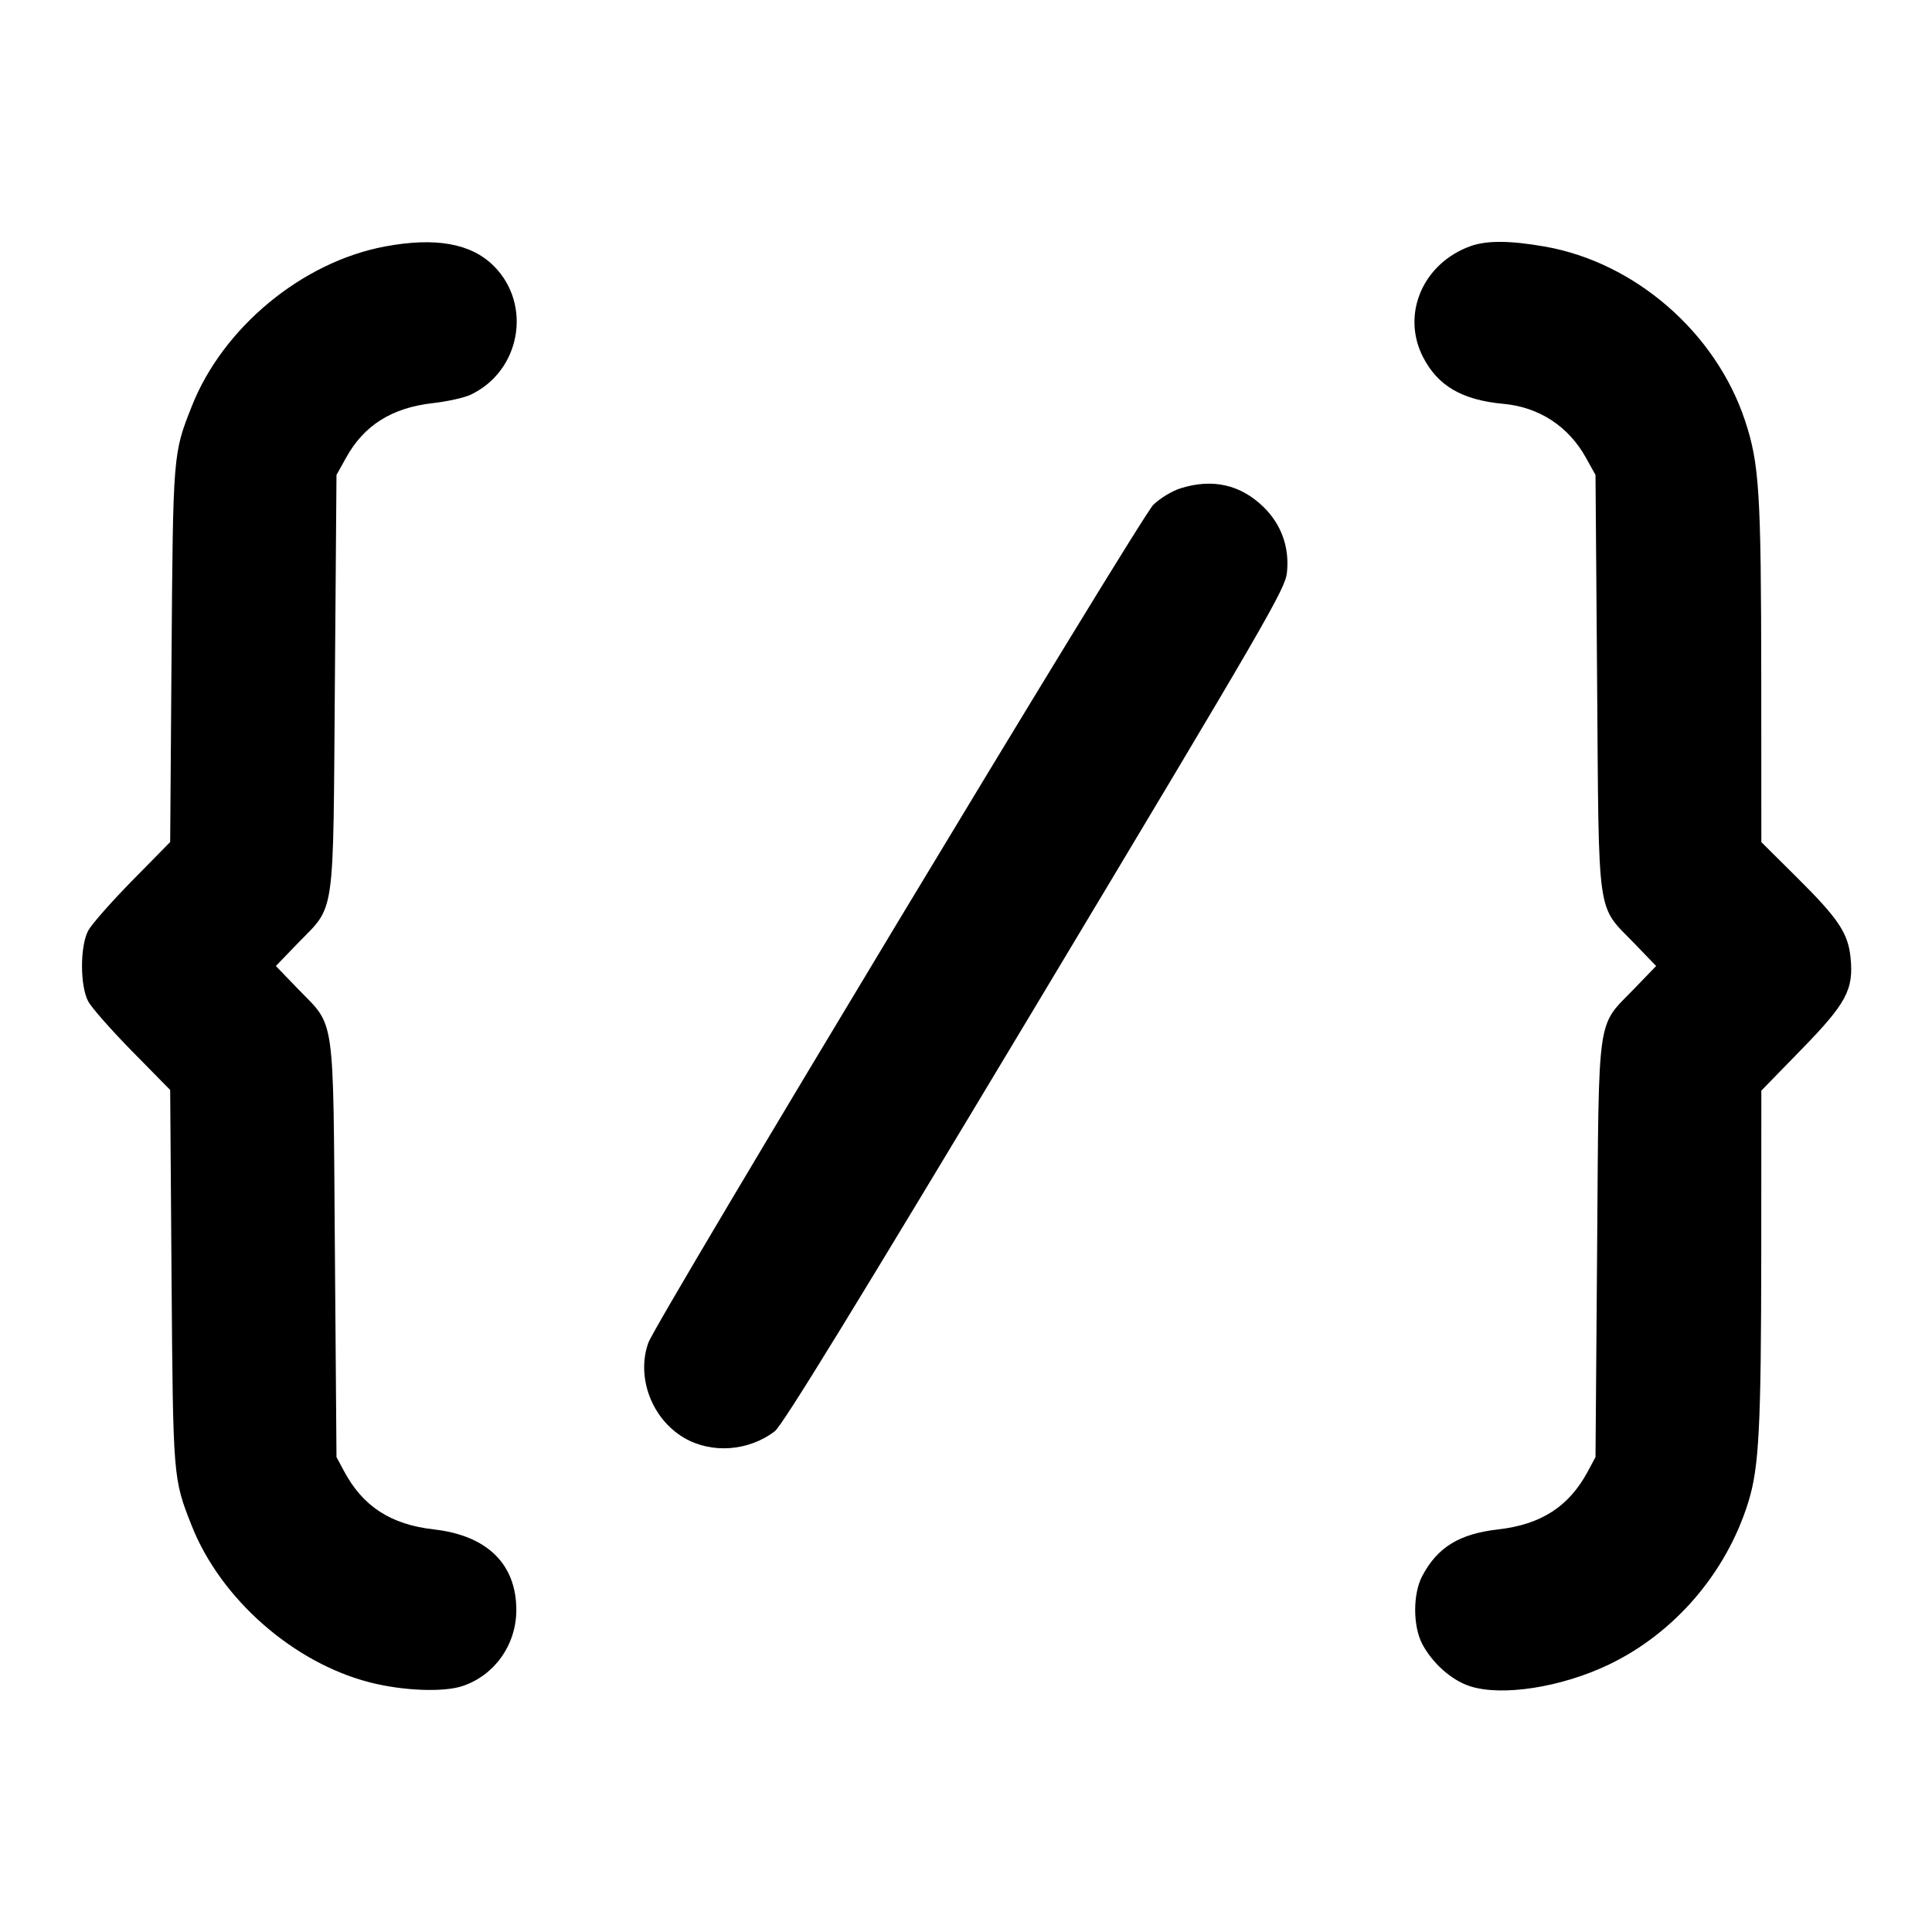 <svg width="24" height="24" viewBox="0 0 24 24" fill="none" xmlns="http://www.w3.org/2000/svg"><path d="M4.781 3.062 C 3.753 3.255,2.770 4.068,2.384 5.043 C 2.149 5.636,2.150 5.627,2.131 8.140 L 2.114 10.460 1.642 10.940 C 1.383 11.204,1.137 11.483,1.096 11.560 C 0.993 11.754,0.993 12.246,1.096 12.440 C 1.137 12.517,1.383 12.796,1.642 13.060 L 2.114 13.540 2.131 15.860 C 2.150 18.372,2.149 18.365,2.382 18.954 C 2.742 19.864,3.647 20.658,4.598 20.900 C 5.004 21.004,5.508 21.024,5.745 20.945 C 6.144 20.812,6.414 20.431,6.414 20.000 C 6.414 19.429,6.051 19.074,5.390 18.999 C 4.853 18.938,4.507 18.713,4.272 18.272 L 4.180 18.100 4.160 15.520 C 4.137 12.533,4.171 12.771,3.694 12.277 L 3.427 12.000 3.694 11.723 C 4.171 11.229,4.137 11.467,4.160 8.480 L 4.180 5.900 4.299 5.686 C 4.523 5.281,4.870 5.064,5.383 5.007 C 5.561 4.987,5.769 4.940,5.847 4.903 C 6.466 4.610,6.614 3.785,6.135 3.305 C 5.853 3.023,5.411 2.944,4.781 3.062 M18.269 3.057 C 17.677 3.269,17.405 3.901,17.676 4.433 C 17.861 4.794,18.161 4.969,18.678 5.017 C 19.119 5.057,19.486 5.297,19.701 5.686 L 19.820 5.900 19.840 8.480 C 19.863 11.467,19.829 11.229,20.306 11.723 L 20.573 12.000 20.306 12.277 C 19.829 12.771,19.863 12.533,19.840 15.520 L 19.820 18.100 19.728 18.272 C 19.493 18.713,19.147 18.938,18.610 18.999 C 18.127 19.054,17.856 19.221,17.667 19.579 C 17.550 19.802,17.551 20.199,17.668 20.423 C 17.794 20.660,18.029 20.870,18.255 20.945 C 18.653 21.077,19.394 20.962,19.988 20.677 C 20.804 20.285,21.446 19.537,21.718 18.660 C 21.852 18.227,21.877 17.739,21.879 15.564 L 21.880 13.548 22.374 13.041 C 22.938 12.463,23.029 12.293,22.988 11.893 C 22.957 11.590,22.835 11.409,22.323 10.901 L 21.880 10.461 21.879 8.441 C 21.877 6.109,21.855 5.761,21.677 5.224 C 21.314 4.130,20.309 3.257,19.185 3.062 C 18.754 2.987,18.470 2.986,18.269 3.057 M14.671 6.064 C 14.563 6.097,14.415 6.186,14.327 6.271 C 14.167 6.425,8.151 16.407,8.054 16.680 C 7.901 17.107,8.096 17.626,8.499 17.862 C 8.840 18.061,9.299 18.028,9.624 17.780 C 9.721 17.706,10.609 16.258,12.861 12.505 C 15.755 7.681,15.966 7.317,15.987 7.112 C 16.020 6.798,15.917 6.513,15.695 6.297 C 15.411 6.021,15.066 5.942,14.671 6.064 " stroke="none" fill-rule="evenodd" fill="black"></path></svg>